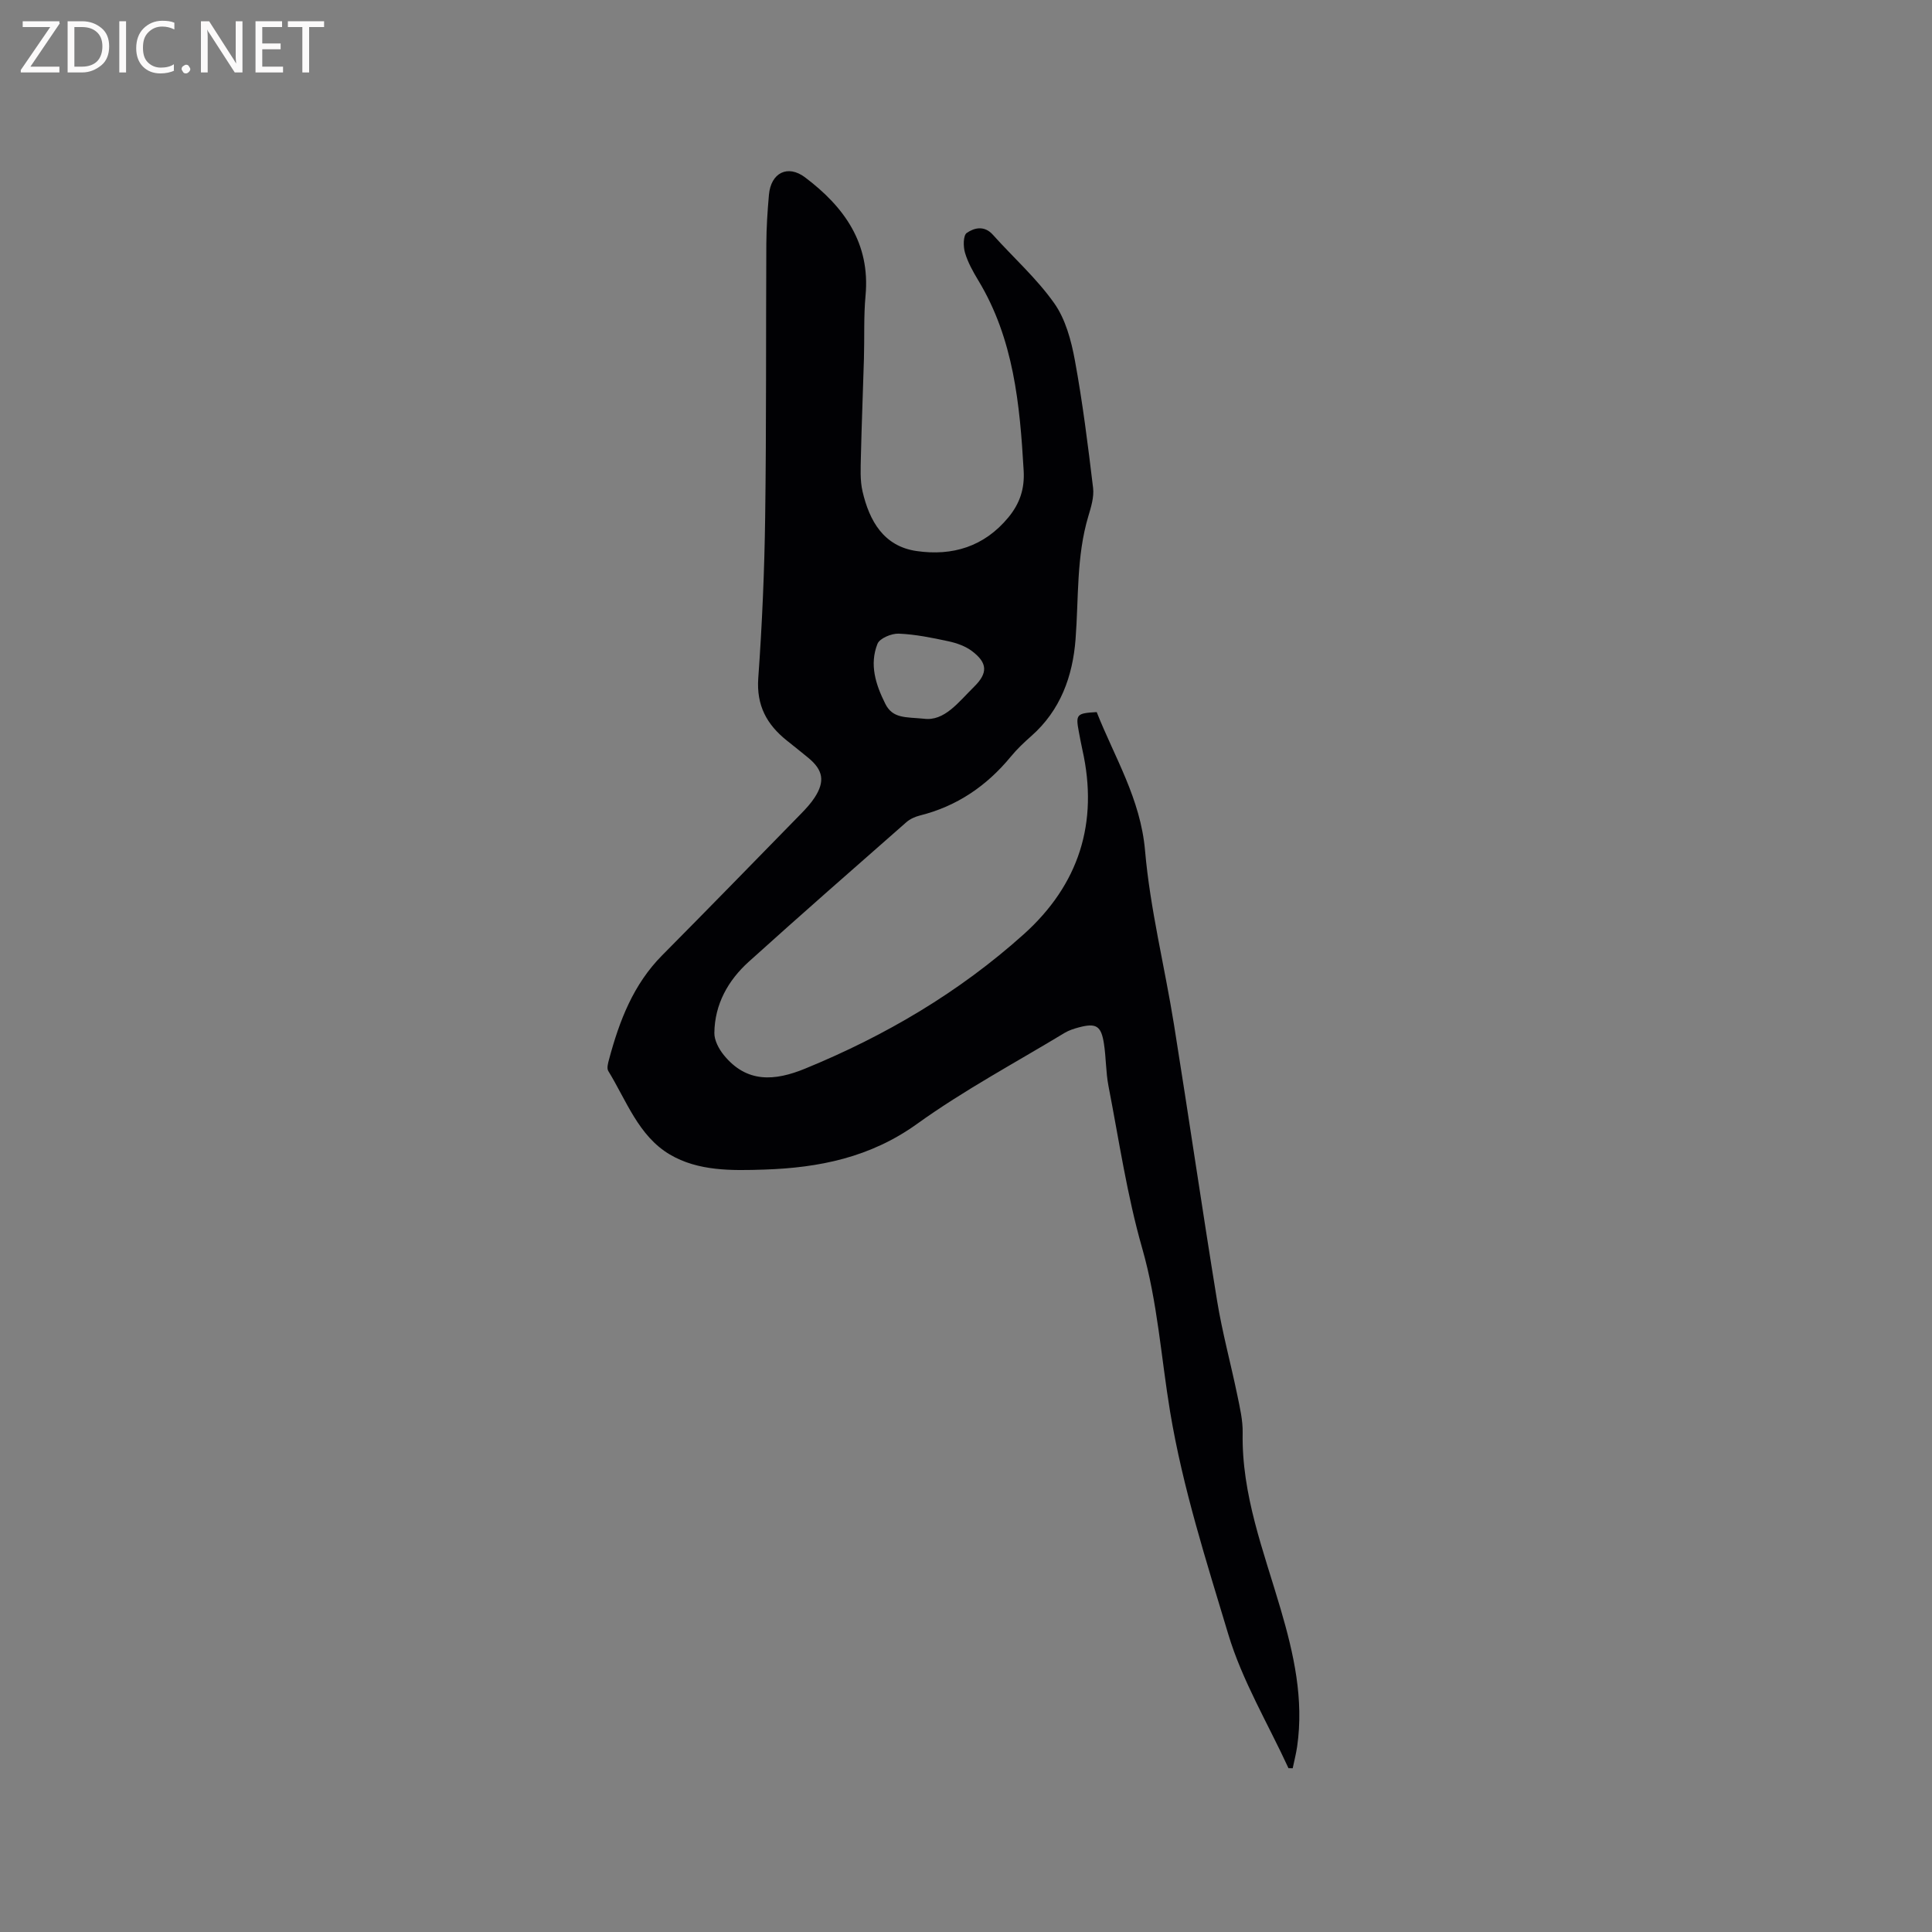 <svg enable-background="new 0 0 400 400" viewBox="0 0 400 400" xmlns="http://www.w3.org/2000/svg"><rect x="0" y="0" width="400" height="400" fill="#808080" stroke="none"/><path d="m266.77 366.09c-4.24-9.22-9.58-18.11-12.47-27.74-4.56-15.18-9.42-30.28-12.05-46.11-1.86-11.23-2.59-22.69-5.77-33.8-3.14-10.96-4.8-22.35-6.98-33.58-.56-2.9-.49-5.91-.95-8.83-.57-3.66-1.62-4.27-5.19-3.32-1.01.27-2.04.6-2.93 1.13-10.24 6.2-20.86 11.87-30.55 18.84-9.68 6.96-20.31 9.1-31.68 9.47-6.7.22-13.65.35-19.53-3.13-6.47-3.83-8.97-11.15-12.73-17.28-.36-.58-.04-1.69.18-2.49 2.13-7.94 5.02-15.47 10.99-21.48 9.63-9.71 19.17-19.51 28.73-29.29 1.03-1.06 2.06-2.17 2.85-3.4 2.15-3.33 1.72-5.66-1.34-8.18-1.47-1.21-2.97-2.4-4.46-3.59-4.14-3.31-6.3-7.26-5.9-12.9.8-11.1 1.28-22.24 1.43-33.37.26-18.85.14-37.71.24-56.56.02-3.38.24-6.78.54-10.15.4-4.54 3.87-6.33 7.49-3.6 8.07 6.09 13.52 13.61 12.51 24.48-.4 4.32-.2 8.69-.33 13.03-.19 6.75-.48 13.51-.63 20.26-.05 2.42-.2 4.93.34 7.25 1.42 6.11 4.38 11.36 11.2 12.34 7.41 1.07 13.99-.9 19.01-6.99 2.37-2.88 3.36-5.92 3.15-9.63-.79-13.72-2.05-27.29-9.41-39.44-1.09-1.81-2.15-3.71-2.74-5.71-.38-1.28-.38-3.57.36-4.09 1.55-1.08 3.65-1.6 5.41.37 4.25 4.74 9.08 9.04 12.72 14.2 2.33 3.3 3.51 7.71 4.26 11.79 1.61 8.74 2.71 17.58 3.77 26.41.23 1.9-.42 3.99-.99 5.9-2.49 8.34-1.98 16.95-2.64 25.47-.59 7.65-3.12 14.69-9.15 20.01-1.51 1.33-2.99 2.73-4.26 4.28-4.99 6.06-11.14 10.26-18.81 12.18-1 .25-2.05.72-2.81 1.39-10.91 9.58-21.84 19.15-32.62 28.88-4.3 3.88-7.06 8.81-7.13 14.75-.02 1.53.93 3.31 1.94 4.56 4.74 5.85 10.55 5.42 16.87 2.82 16.59-6.8 31.84-15.78 45.2-27.77 11.46-10.28 15.58-23.11 12.19-38.23-.28-1.24-.5-2.49-.74-3.74-.68-3.59-.47-3.84 3.7-4.07 3.69 9.35 9.08 17.96 10.01 28.68 1.05 12.09 4.06 23.99 5.99 36.01 3.05 19.04 5.82 38.12 8.92 57.15 1.07 6.58 2.84 13.04 4.19 19.57.53 2.58 1.16 5.23 1.11 7.83-.24 12.79 4.36 24.51 7.86 36.46 2.74 9.33 4.83 18.68 3.42 28.47-.22 1.51-.61 3-.92 4.5-.28.01-.58 0-.87-.01zm-75.52-217.29c4.27.59 7.17-3.41 10.44-6.63 2.86-2.82 2.79-4.92-.44-7.36-1.37-1.04-3.18-1.67-4.88-2.04-3.4-.73-6.85-1.44-10.3-1.58-1.49-.06-3.94.96-4.4 2.11-1.69 4.28-.39 8.4 1.63 12.43 1.54 3.06 4.17 2.71 7.95 3.07z" fill="#010104"/><g fill="#fbfafa"><path d="m12.4 4.8-6.1 9h6v1.2h-8v-.5l6.1-8.9h-5.7v-1.2h7.6v.4z"/><path d="m14 15v-10.6h3c1.6 0 2.9.5 4 1.4s1.6 2.2 1.6 3.8-.5 3-1.6 3.9-2.4 1.5-4 1.5zm1.4-9.4v8.2h1.6c1.3 0 2.4-.4 3.1-1.1s1.1-1.8 1.1-3.1-.4-2.3-1.2-3-1.8-1-3.1-1z"/><path d="m26.1 4.4v10.6h-1.4v-10.6z"/><path d="m36.1 14.6c-.8.4-1.8.6-2.9.6-1.5 0-2.7-.5-3.6-1.4s-1.4-2.2-1.4-3.8c0-1.7.5-3.1 1.5-4.1s2.3-1.6 3.9-1.6c1 0 1.8.1 2.5.4v1.4c-.8-.4-1.6-.6-2.5-.6-1.2 0-2.1.4-2.9 1.2s-1.1 1.8-1.1 3.2c0 1.3.3 2.3 1 3s1.6 1.1 2.7 1.1c1 0 2-.2 2.7-.7v1.3z"/><path d="m37.6 14.3c0-.2.1-.5.3-.6s.4-.3.6-.3c.3 0 .5.1.6.3s.3.4.3.6-.1.4-.3.6-.4.3-.6.3c-.3 0-.5-.1-.6-.3s-.3-.4-.3-.6z"/><path d="m50.2 15h-1.6l-5.3-8.2c-.2-.2-.3-.5-.4-.7 0 .2.1.7.1 1.5v7.4h-1.4v-10.6h1.7l5.2 8.1c.2.4.4.6.4.7 0-.3-.1-.8-.1-1.5v-7.3h1.4z"/><path d="m58.6 15h-5.7v-10.6h5.5v1.2h-4.1v3.4h3.8v1.2h-3.8v3.6h4.3z"/><path d="m67.1 5.6h-3.1v9.4h-1.4v-9.4h-3v-1.2h7.5z"/></g></svg>